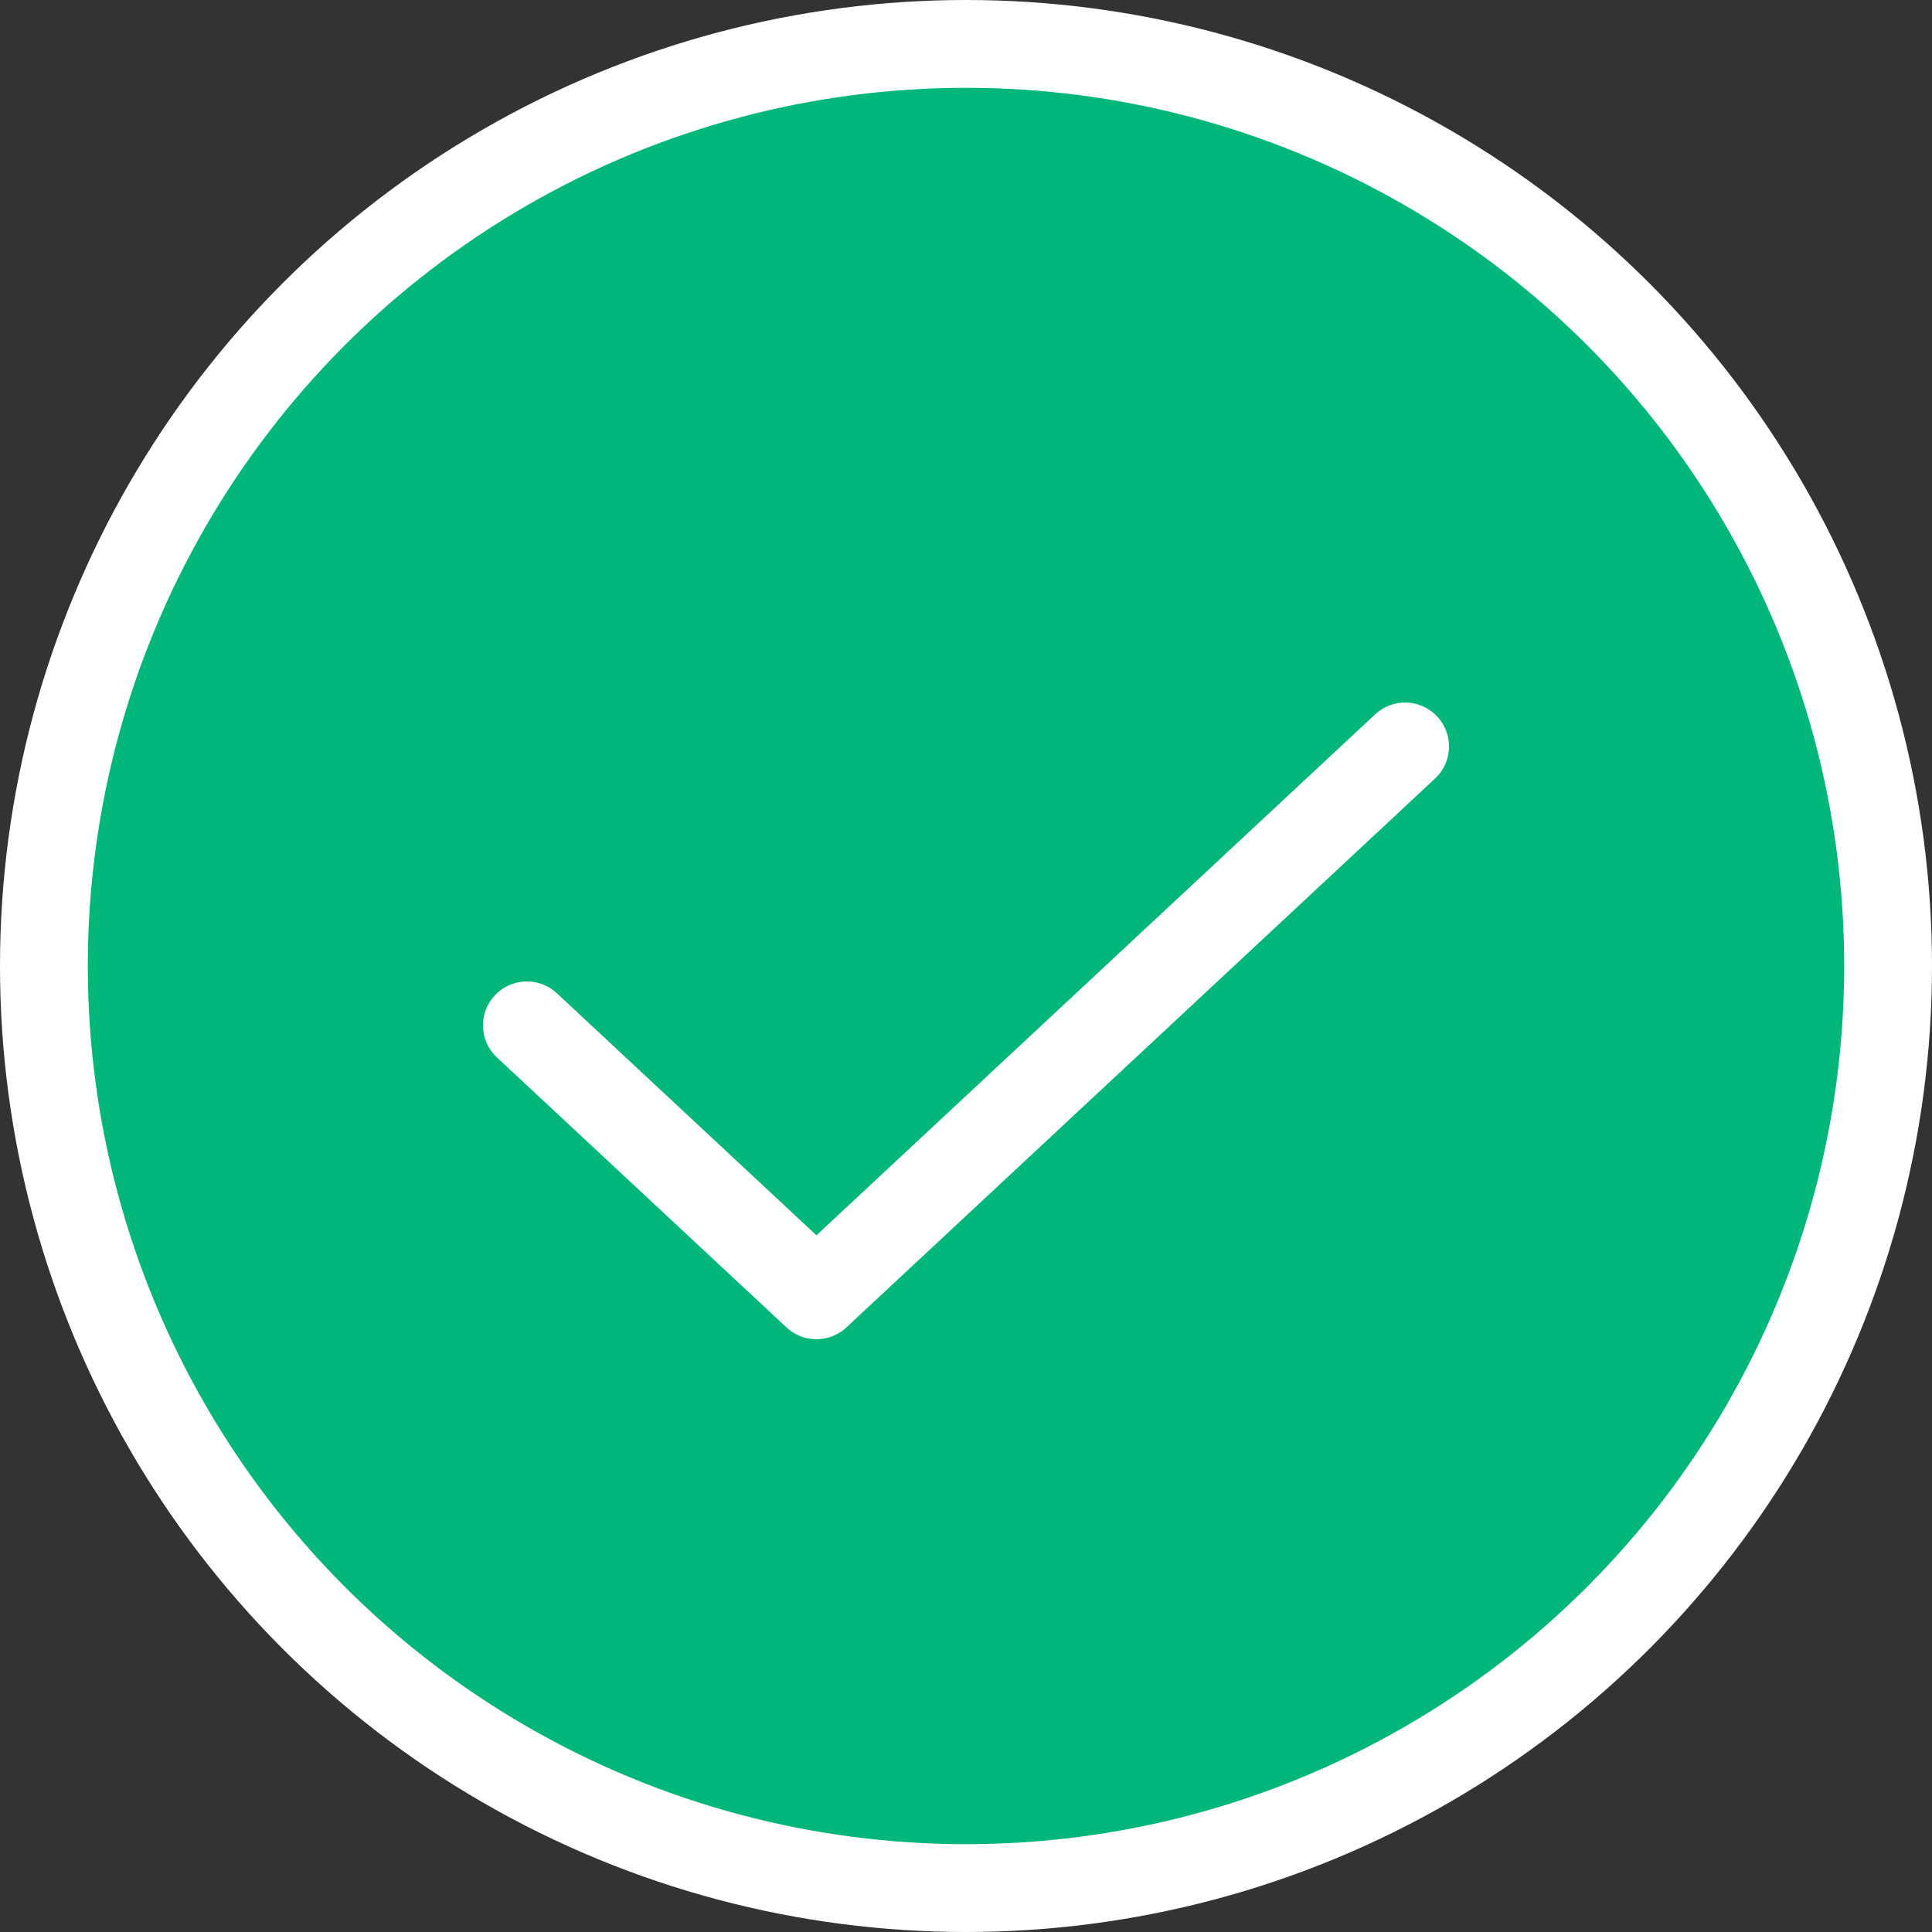 <svg width="22" height="22" viewBox="0 0 22 22" fill="none" xmlns="http://www.w3.org/2000/svg">
<rect x="0" y="0" width="22" height="22" fill="#333333" stroke="none"/>
<circle cx="11" cy="11" r="10.5" fill="#00B67A" stroke="white"/>
<path d="M6 11.676L9.297 14.75L16 8.5" stroke="white" stroke-linecap="round" stroke-linejoin="round"/>
</svg>
